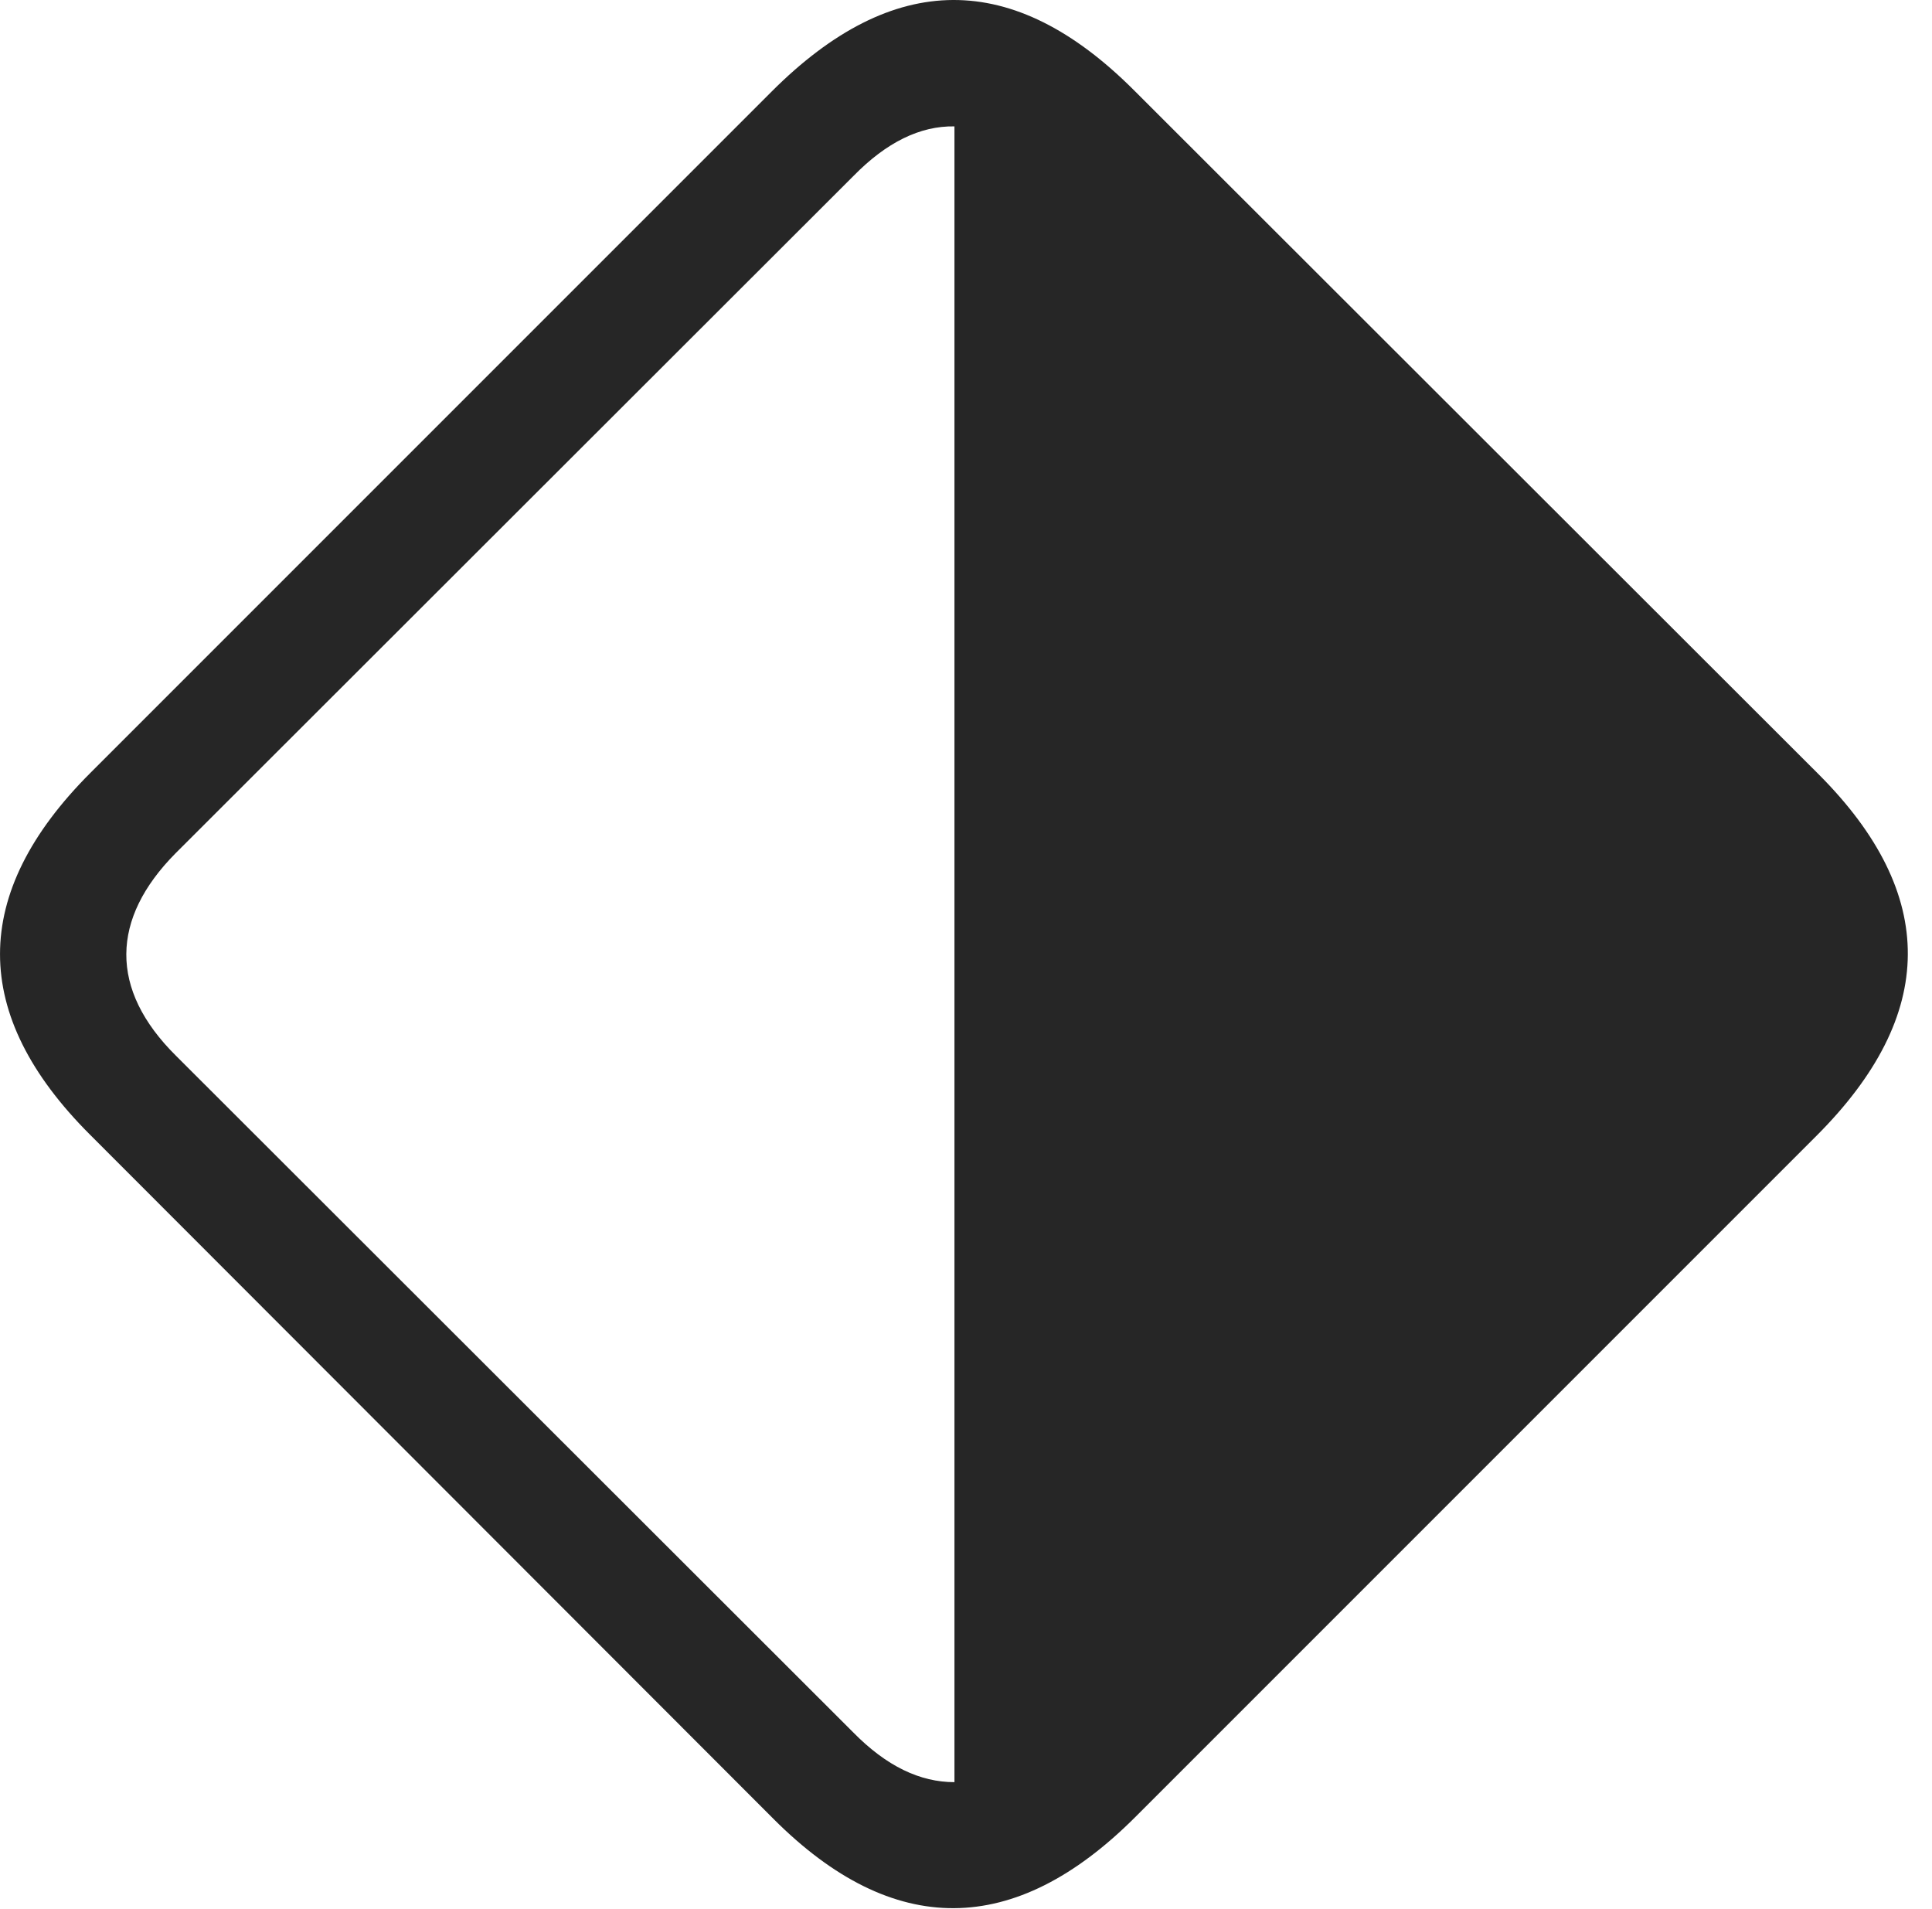 <?xml version="1.0" encoding="UTF-8"?>
<!--Generator: Apple Native CoreSVG 326-->
<!DOCTYPE svg
PUBLIC "-//W3C//DTD SVG 1.1//EN"
       "http://www.w3.org/Graphics/SVG/1.1/DTD/svg11.dtd">
<svg version="1.1" xmlns="http://www.w3.org/2000/svg" xmlns:xlink="http://www.w3.org/1999/xlink" viewBox="0 0 28.604 28.264">
 <g>
  <rect height="28.264" opacity="0" width="28.604" x="0" y="0"/>
  <path d="M26.895 16.813C28.682 15.026 28.701 13.239 26.924 11.461L16.787 1.334C15-0.453 13.223-0.443 11.426 1.354L1.338 11.442C-0.449 13.229-0.439 15.026 1.328 16.793L11.455 26.93C13.223 28.698 15.02 28.688 16.807 26.901ZM14.131 1.871L14.131 26.383C13.623 26.383 13.125 26.149 12.627 25.641L2.607 15.631C1.611 14.645 1.641 13.6 2.598 12.633L12.637 2.604C13.125 2.106 13.623 1.862 14.131 1.871Z" fill="black" fill-opacity="0.85"/>
 </g>
</svg>
